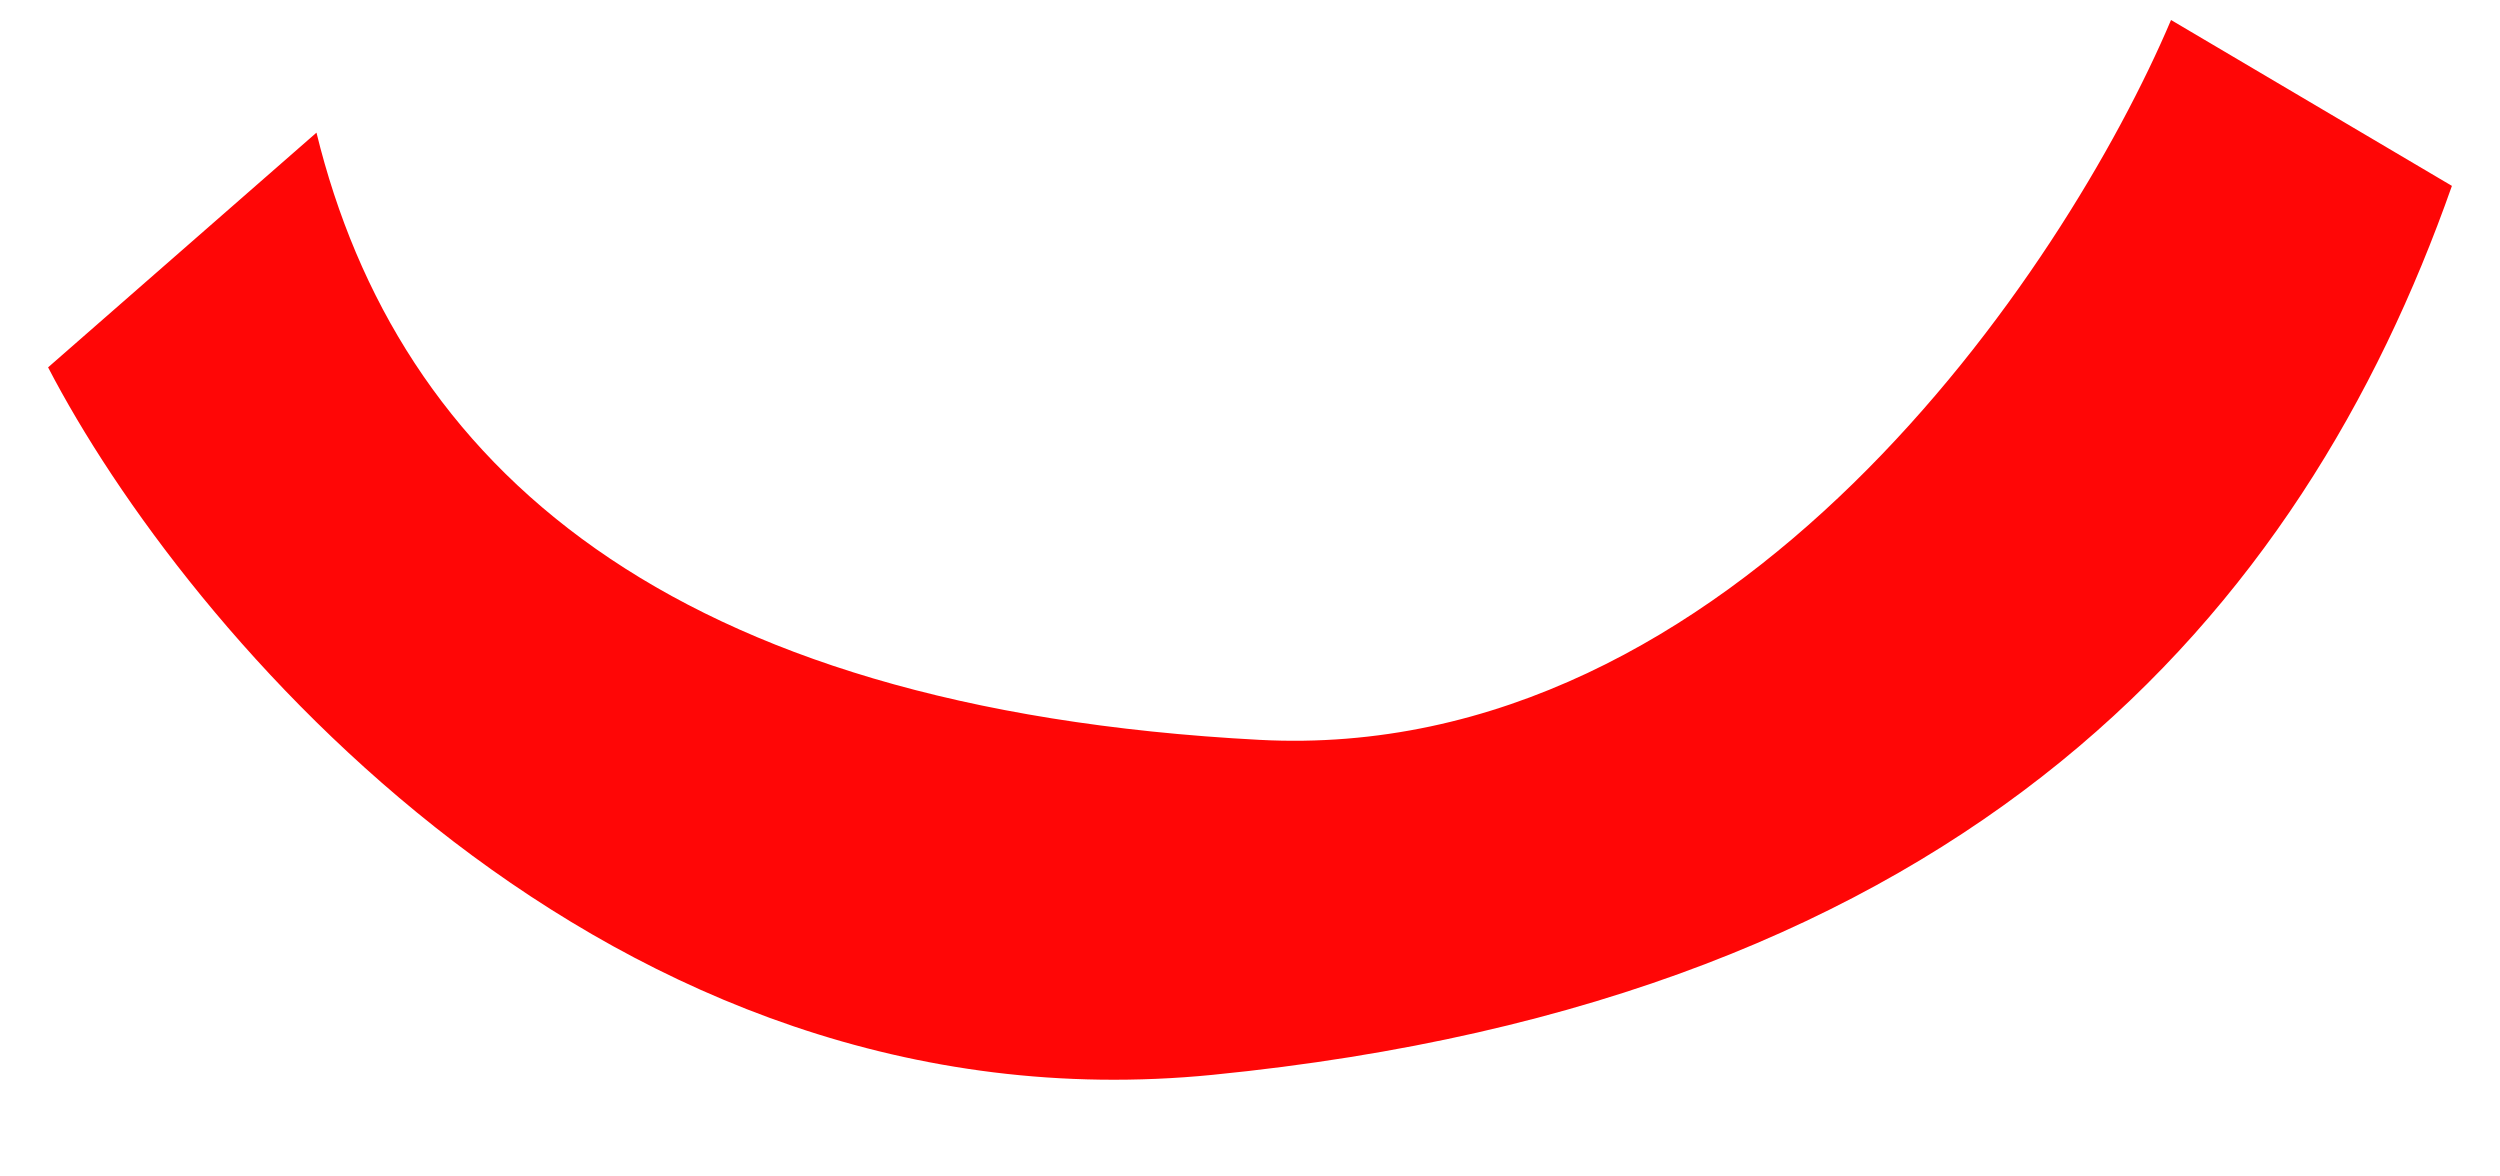 <svg width="17" height="8" viewBox="0 0 17 8" fill="none" xmlns="http://www.w3.org/2000/svg">
<path d="M0.327 2.498L2.152 0.902C2.704 3.158 4.53 4.818 8.564 5.031C11.791 5.202 14.041 1.839 14.763 0.136L16.673 1.264C15.654 4.159 13.404 6.798 8.245 7.309C4.118 7.717 1.247 4.272 0.327 2.498Z" fill="#FF0606"/>
</svg>

